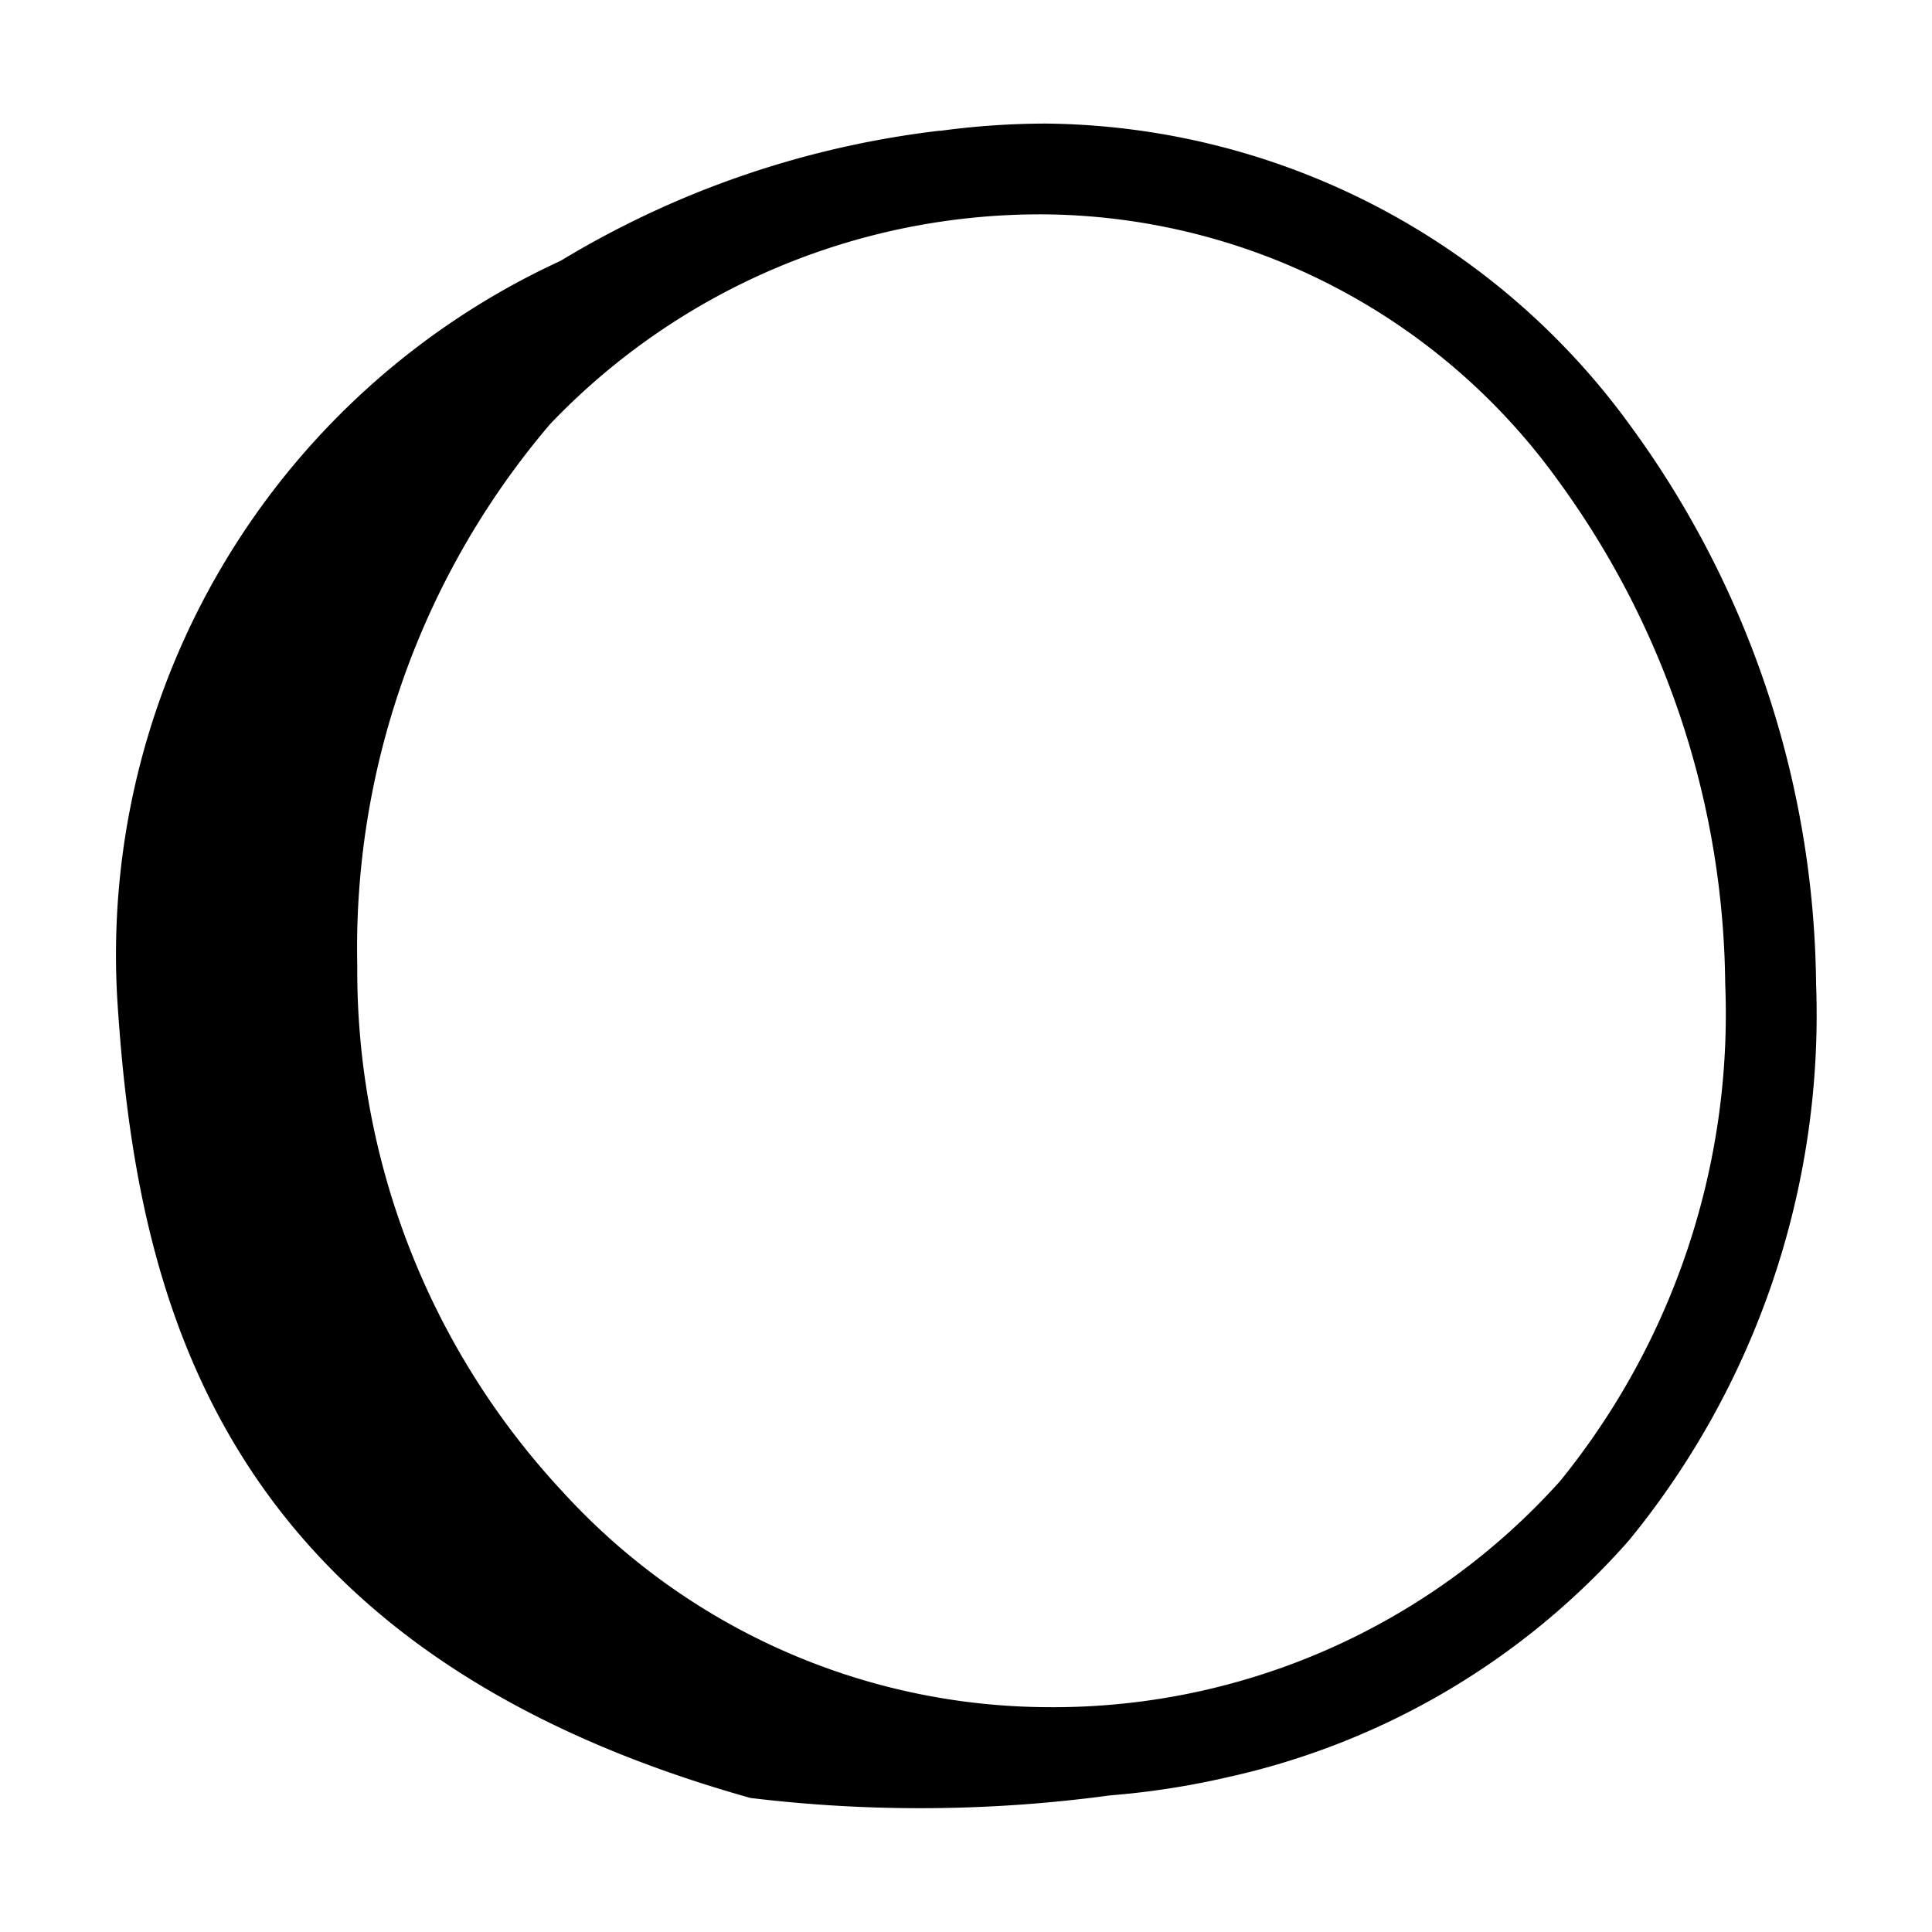 <svg
    xmlns="http://www.w3.org/2000/svg"
    viewBox="0 0 24 24"
    height="24px"
    width="24px">
    <path d="M20.261,5.299A9.076,9.076,0,0,0,12.991,1.535a9.868,9.868,0,0,0-1.317.091l.005-.003A11.723,11.723,0,0,0,6.964,3.24a9.489,9.489,0,0,0-5.504,9.224c.239,3.622,1.208,8.003,7.863,9.871a17.567,17.567,0,0,0,4.466-.032,10.069,10.069,0,0,0,1.5-.235l.002-0-0,0a9.318,9.318,0,0,0,4.944-2.932,10.314,10.314,0,0,0,2.325-6.918A11.934,11.934,0,0,0,20.261,5.299ZM4.588,17.103l0.0 0L4.588,17.104Zm14.79,1.298a8.463,8.463,0,0,1-6.387,2.806,8.2,8.2,0,0,1-6-2.674,9.499,9.499,0,0,1-2.553-6.542A10.036,10.036,0,0,1,6.834,5.268a8.414,8.414,0,0,1,6.157-2.605A7.951,7.951,0,0,1,19.365,5.983a10.758,10.758,0,0,1,2.066,6.234A9.205,9.205,0,0,1,19.378,18.401Z"/>
</svg>
